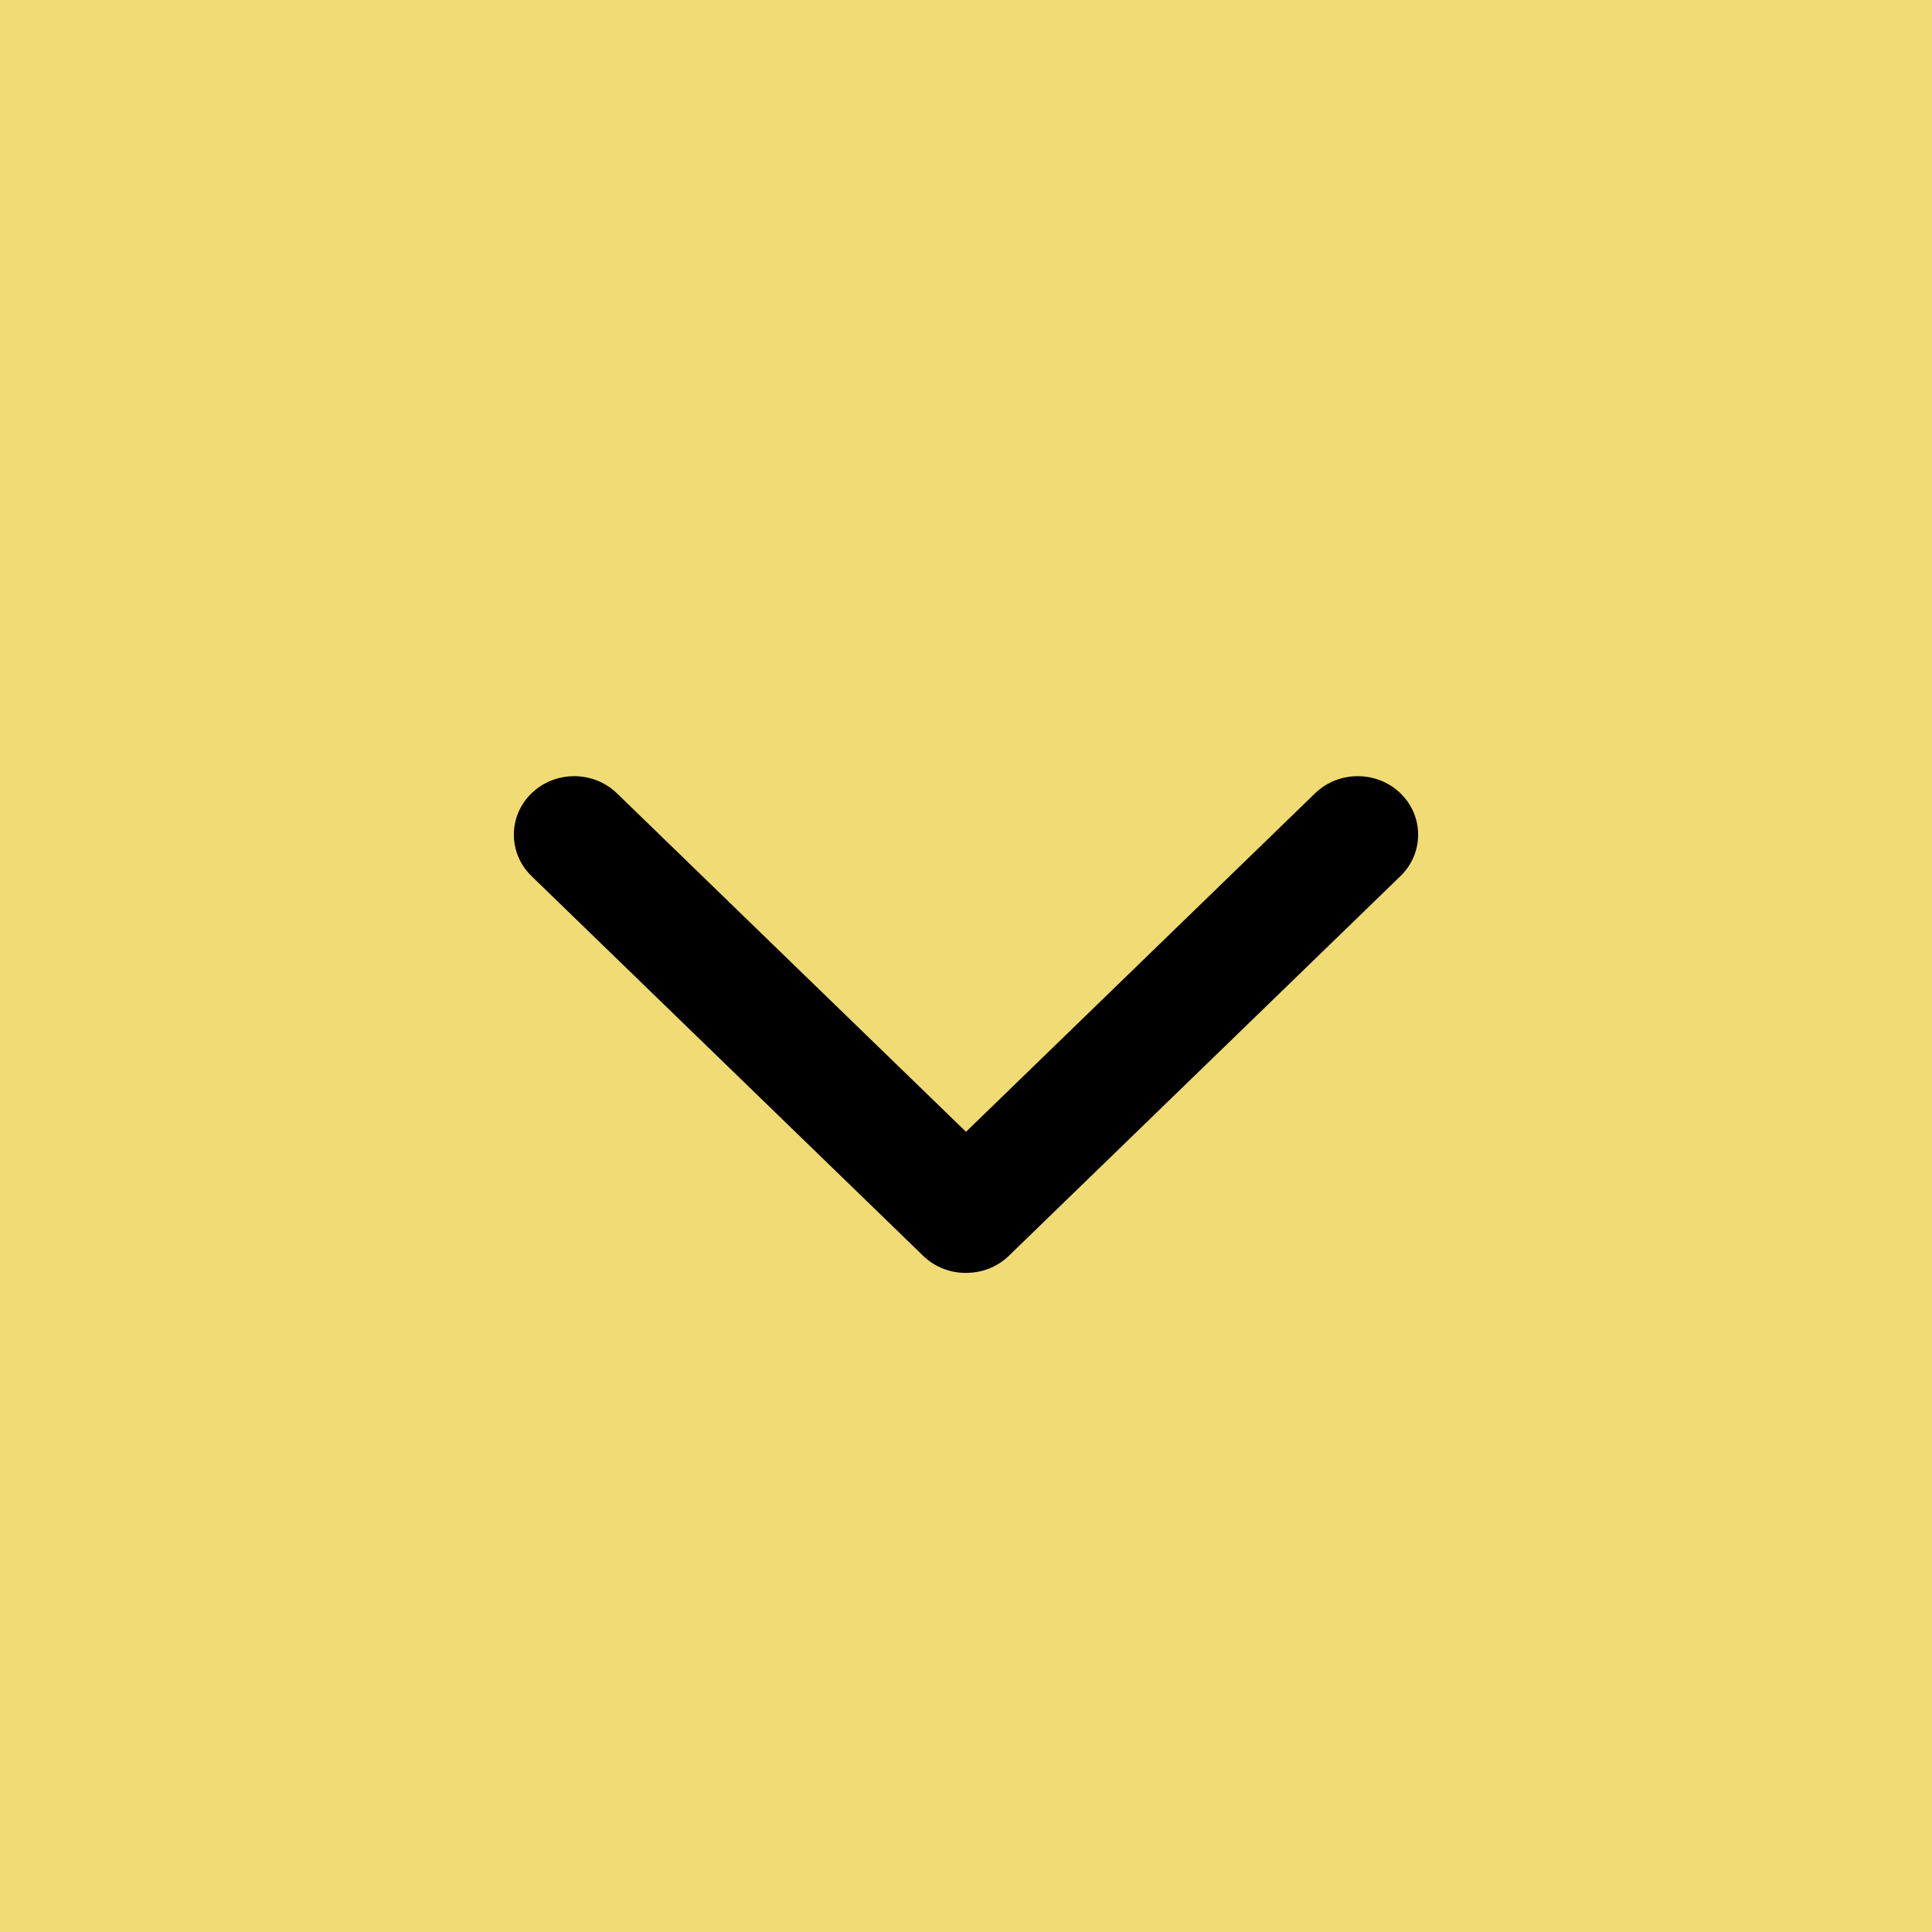 <?xml version="1.0" encoding="UTF-8"?>
<svg width="44px" height="44px" viewBox="0 0 44 44" version="1.1" xmlns="http://www.w3.org/2000/svg" xmlns:xlink="http://www.w3.org/1999/xlink">
    <!-- Generator: Sketch 42 (36781) - http://www.bohemiancoding.com/sketch -->
    <title>Group</title>
    <desc>Created with Sketch.</desc>
    <defs></defs>
    <g id="Page-1" stroke="none" stroke-width="1" fill="none" fill-rule="evenodd">
        <g id="People_450" transform="translate(-406, -90)">
            <g id="search" transform="translate(406, 90)">
                <g id="Group">
                    <rect id="Rectangle-2" fill="#F0DB74" x="0" y="0" width="44" height="44"></rect>
                    <g id="arrow-carrot-down" transform="translate(11, 17)" fill="#000000">
                        <path d="M18.95,1.067 L11,8.776 L3.05,1.067 C2.514,0.547 1.642,0.547 1.105,1.067 C0.569,1.587 0.569,2.432 1.105,2.952 L10.024,11.6 C10.293,11.861 10.648,11.992 11,11.989 C11.355,11.989 11.707,11.861 11.976,11.6 L20.895,2.952 C21.431,2.432 21.431,1.587 20.895,1.067 C20.358,0.547 19.486,0.547 18.95,1.067 Z" id="Shape"></path>
                    </g>
                </g>
            </g>
        </g>
    </g>
</svg>